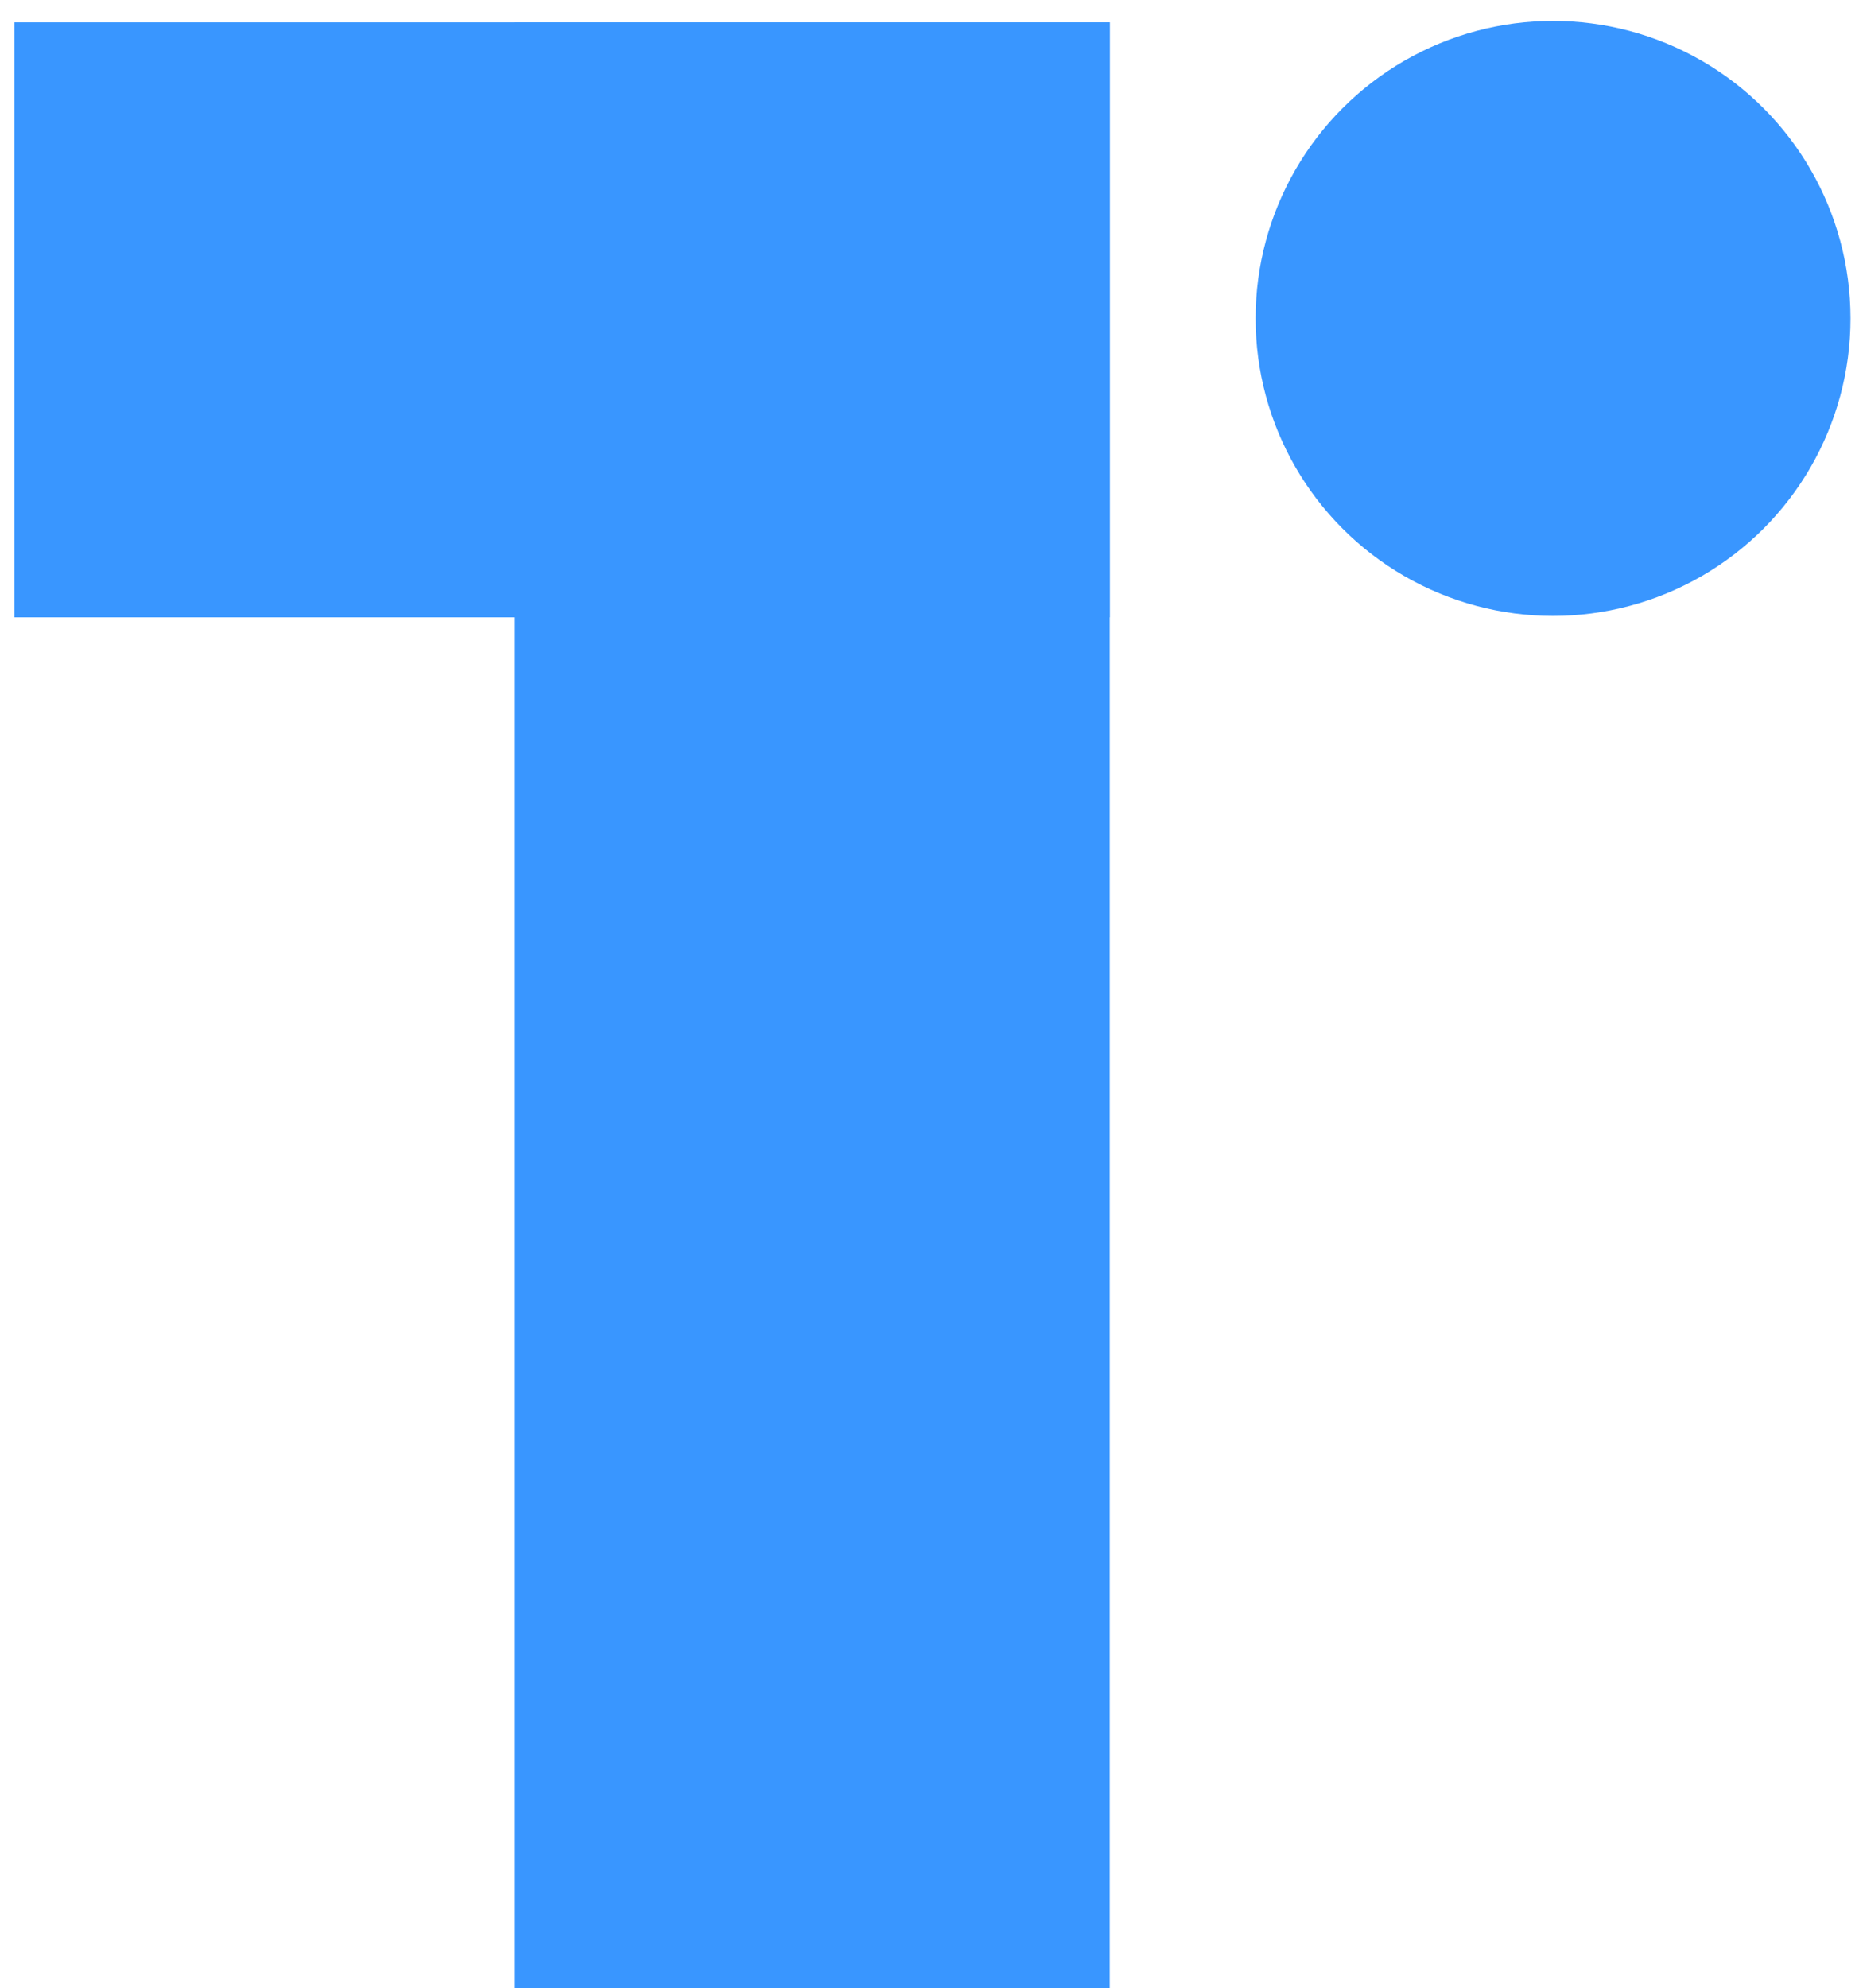 <?xml version="1.0" encoding="UTF-8" standalone="no"?>
<!-- Generator: Adobe Illustrator 19.2.1, SVG Export Plug-In . SVG Version: 6.00 Build 0)  -->

<svg
   version="1.1"
   id="layer"
   x="0px"
   y="0px"
   viewBox="0 0 130 139"
   xml:space="preserve"
   sodipodi:docname="torus-labs-private-limited-logo-vector.svg"
   width="130"
   height="139"
   inkscape:version="1.1.1 (3bf5ae0d25, 2021-09-20)"
   xmlns:inkscape="http://www.inkscape.org/namespaces/inkscape"
   xmlns:sodipodi="http://sodipodi.sourceforge.net/DTD/sodipodi-0.dtd"
   xmlns="http://www.w3.org/2000/svg"
   xmlns:svg="http://www.w3.org/2000/svg"><defs
   id="defs21" /><sodipodi:namedview
   id="namedview19"
   pagecolor="#ffffff"
   bordercolor="#666666"
   borderopacity="1.0"
   inkscape:pageshadow="2"
   inkscape:pageopacity="0.0"
   inkscape:pagecheckerboard="0"
   showgrid="false"
   height="651px"
   inkscape:zoom="1.2453988"
   inkscape:cx="51.79064"
   inkscape:cy="69.455665"
   inkscape:window-width="1920"
   inkscape:window-height="1001"
   inkscape:window-x="-9"
   inkscape:window-y="-9"
   inkscape:window-maximized="1"
   inkscape:current-layer="layer" />
<style
   type="text/css"
   id="style2">
	.st0{fill:#3996FF;}
</style>




<rect
   x="1.005"
   y="1.563"
   class="st0"
   width="76.6"
   height="41.6"
   id="rect12" />
<rect
   x="36.005"
   y="1.563"
   class="st0"
   width="41.6"
   height="137.8"
   id="rect14" />
<circle
   class="st0"
   cx="108.605"
   cy="22.263"
   r="20.8"
   id="circle16" />
</svg>
